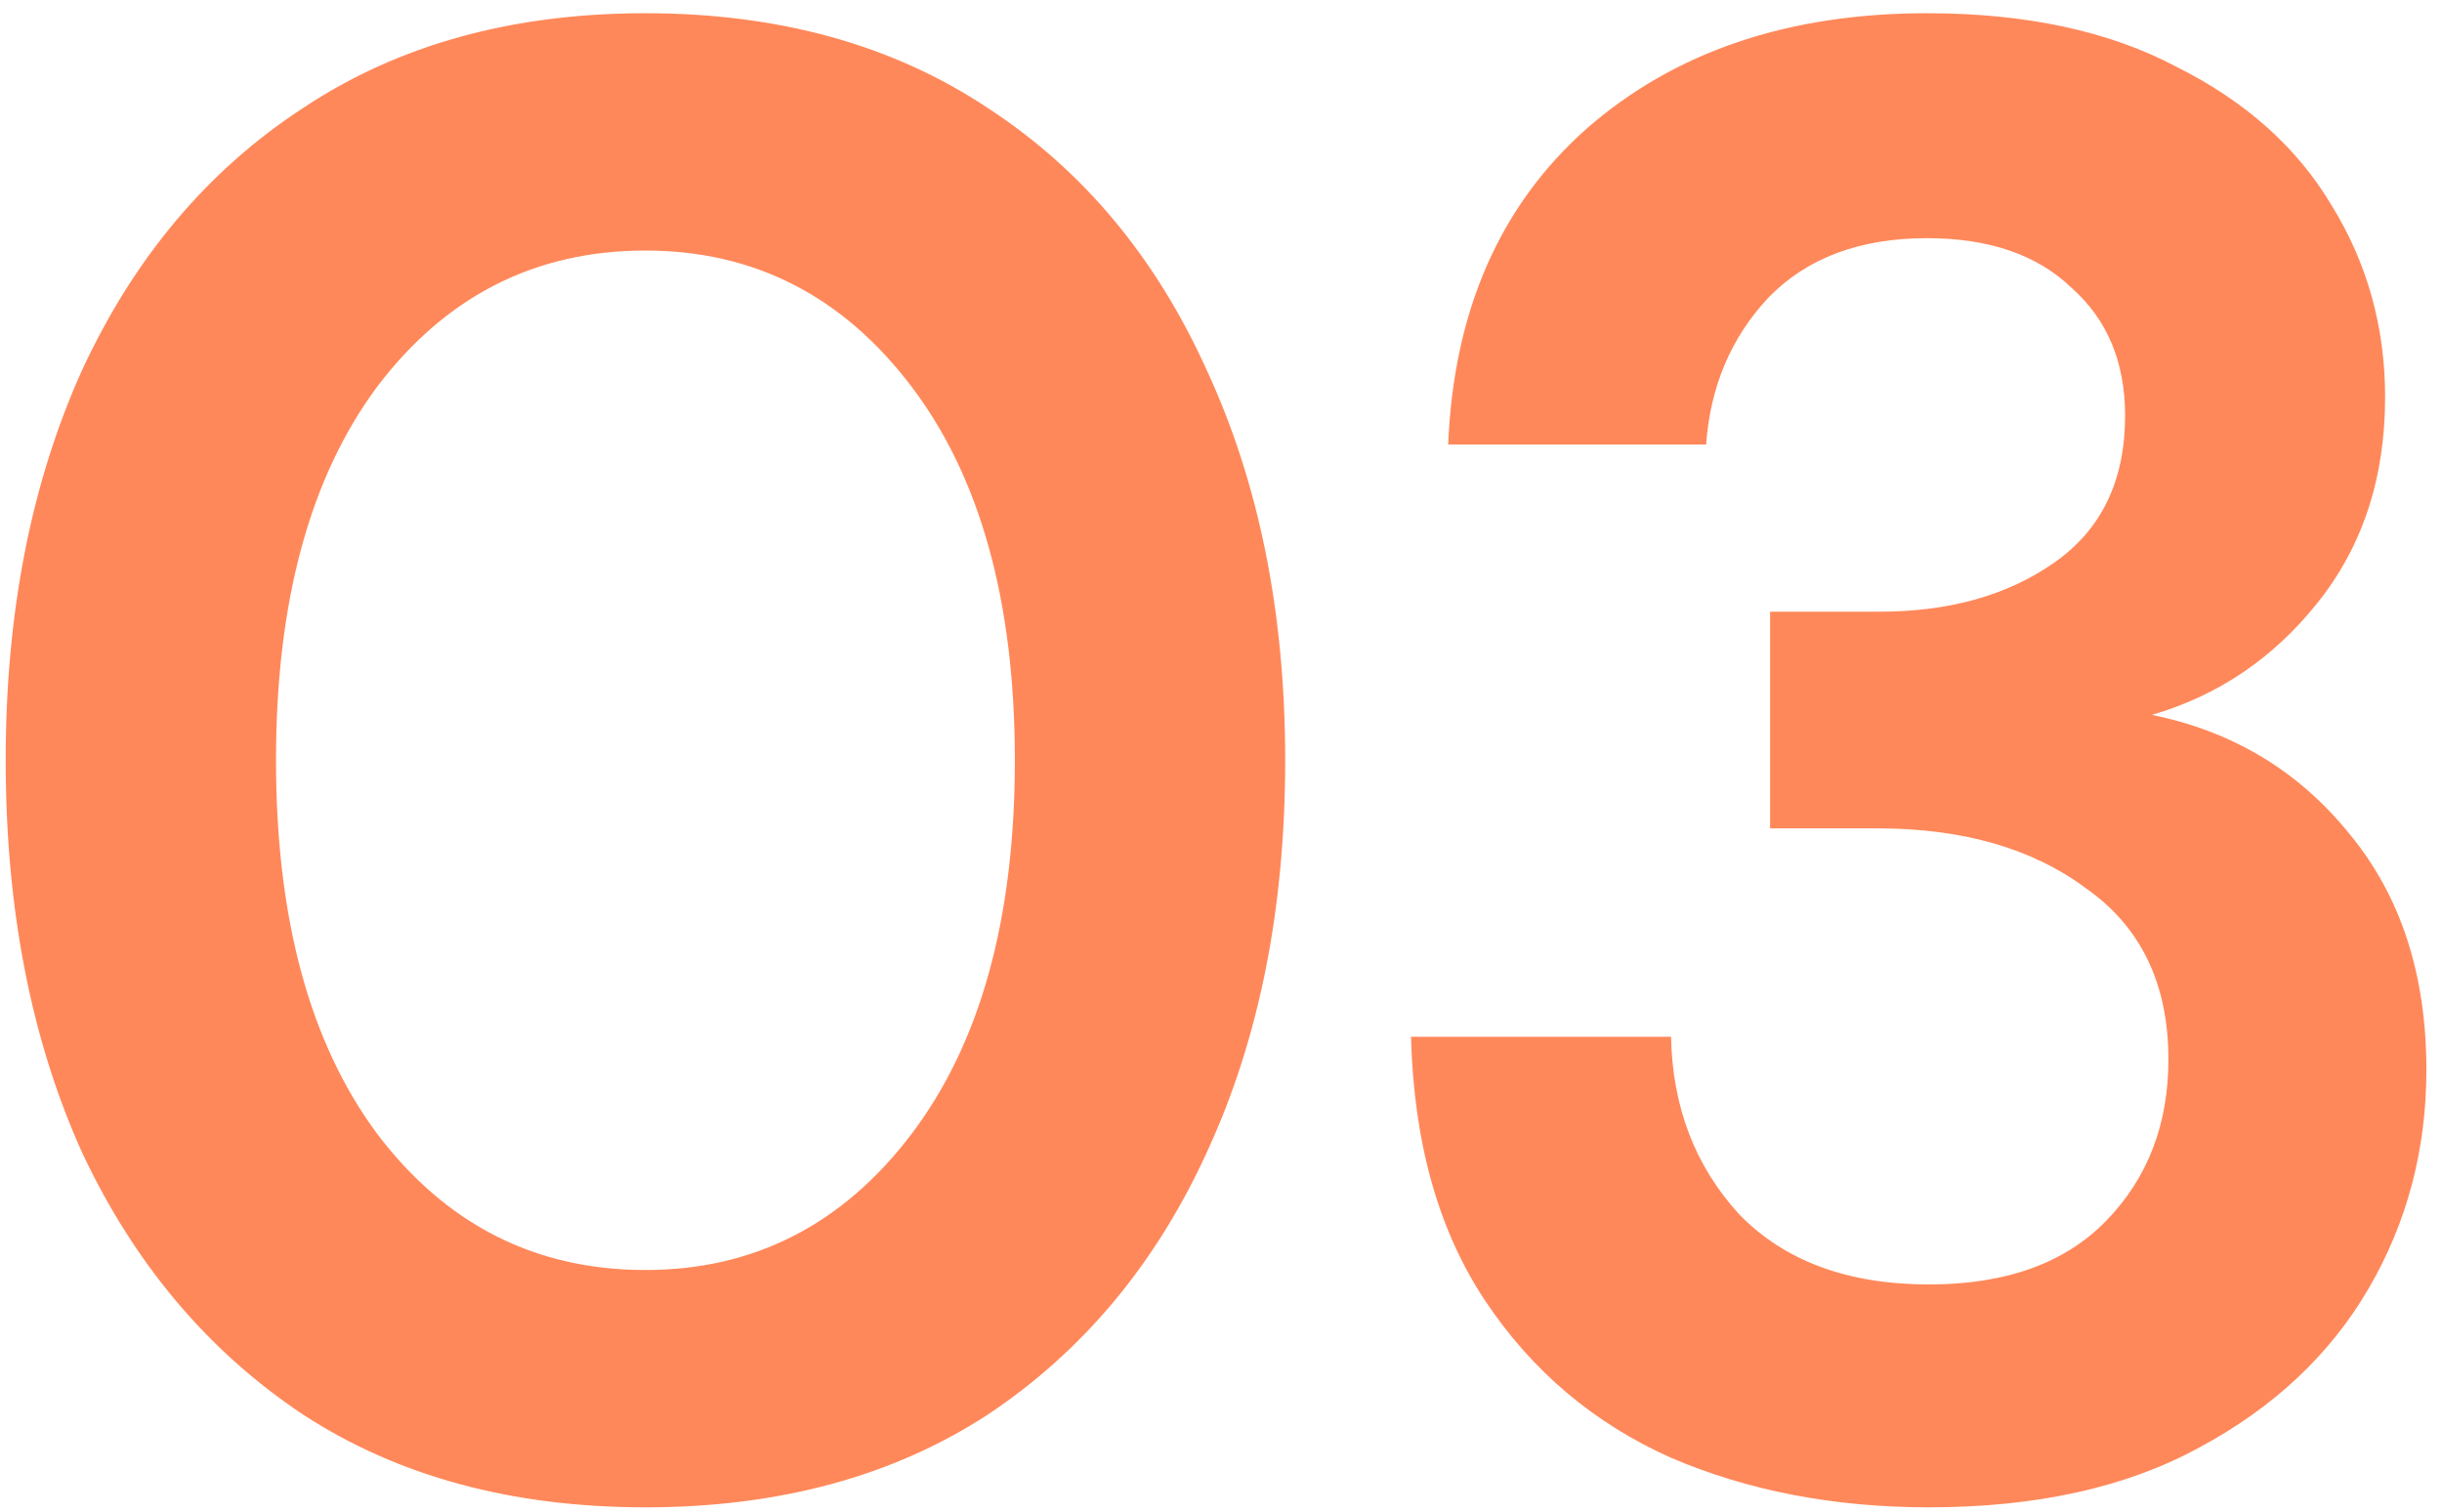 <svg width="84" height="52" viewBox="0 0 84 52" fill="none" xmlns="http://www.w3.org/2000/svg">
<path d="M22.201 51.852C17.611 51.852 13.683 50.787 10.417 48.657C7.152 46.48 4.62 43.475 2.821 39.642C1.07 35.761 0.195 31.265 0.195 26.154C0.195 21.09 1.07 16.617 2.821 12.736C4.62 8.856 7.152 5.85 10.417 3.721C13.683 1.544 17.611 0.455 22.201 0.455C26.792 0.455 30.72 1.544 33.986 3.721C37.251 5.85 39.76 8.856 41.511 12.736C43.309 16.617 44.208 21.09 44.208 26.154C44.208 31.265 43.309 35.761 41.511 39.642C39.76 43.475 37.251 46.48 33.986 48.657C30.72 50.787 26.792 51.852 22.201 51.852ZM22.201 43.688C25.94 43.688 28.993 42.126 31.359 39.003C33.725 35.879 34.909 31.596 34.909 26.154C34.909 20.711 33.725 16.428 31.359 13.304C28.993 10.181 25.94 8.619 22.201 8.619C18.415 8.619 15.339 10.181 12.973 13.304C10.654 16.428 9.494 20.711 9.494 26.154C9.494 31.596 10.654 35.879 12.973 39.003C15.339 42.126 18.415 43.688 22.201 43.688ZM66.355 51.852C63.089 51.852 60.131 51.284 57.481 50.148C54.83 48.965 52.701 47.166 51.092 44.753C49.483 42.339 48.631 39.31 48.536 35.666H57.481C57.528 38.08 58.309 40.115 59.823 41.771C61.385 43.38 63.562 44.185 66.355 44.185C69.005 44.185 71.04 43.451 72.46 41.984C73.879 40.517 74.589 38.671 74.589 36.447C74.589 33.844 73.643 31.88 71.75 30.555C69.904 29.182 67.514 28.496 64.58 28.496H60.888V21.042H64.651C67.064 21.042 69.076 20.474 70.685 19.338C72.294 18.203 73.099 16.523 73.099 14.298C73.099 12.452 72.483 10.985 71.253 9.897C70.07 8.761 68.413 8.193 66.284 8.193C63.965 8.193 62.142 8.879 60.817 10.252C59.539 11.624 58.83 13.304 58.688 15.292H49.814C50.003 10.701 51.589 7.081 54.57 4.431C57.599 1.78 61.504 0.455 66.284 0.455C69.691 0.455 72.554 1.07 74.873 2.301C77.24 3.484 79.014 5.069 80.198 7.057C81.428 9.045 82.043 11.246 82.043 13.659C82.043 16.451 81.262 18.818 79.701 20.758C78.186 22.651 76.293 23.929 74.021 24.592C76.814 25.16 79.085 26.532 80.836 28.709C82.588 30.839 83.463 33.536 83.463 36.802C83.463 39.547 82.8 42.055 81.475 44.327C80.15 46.599 78.21 48.421 75.654 49.793C73.146 51.166 70.046 51.852 66.355 51.852Z" fill="#FF885A"/>
</svg>
